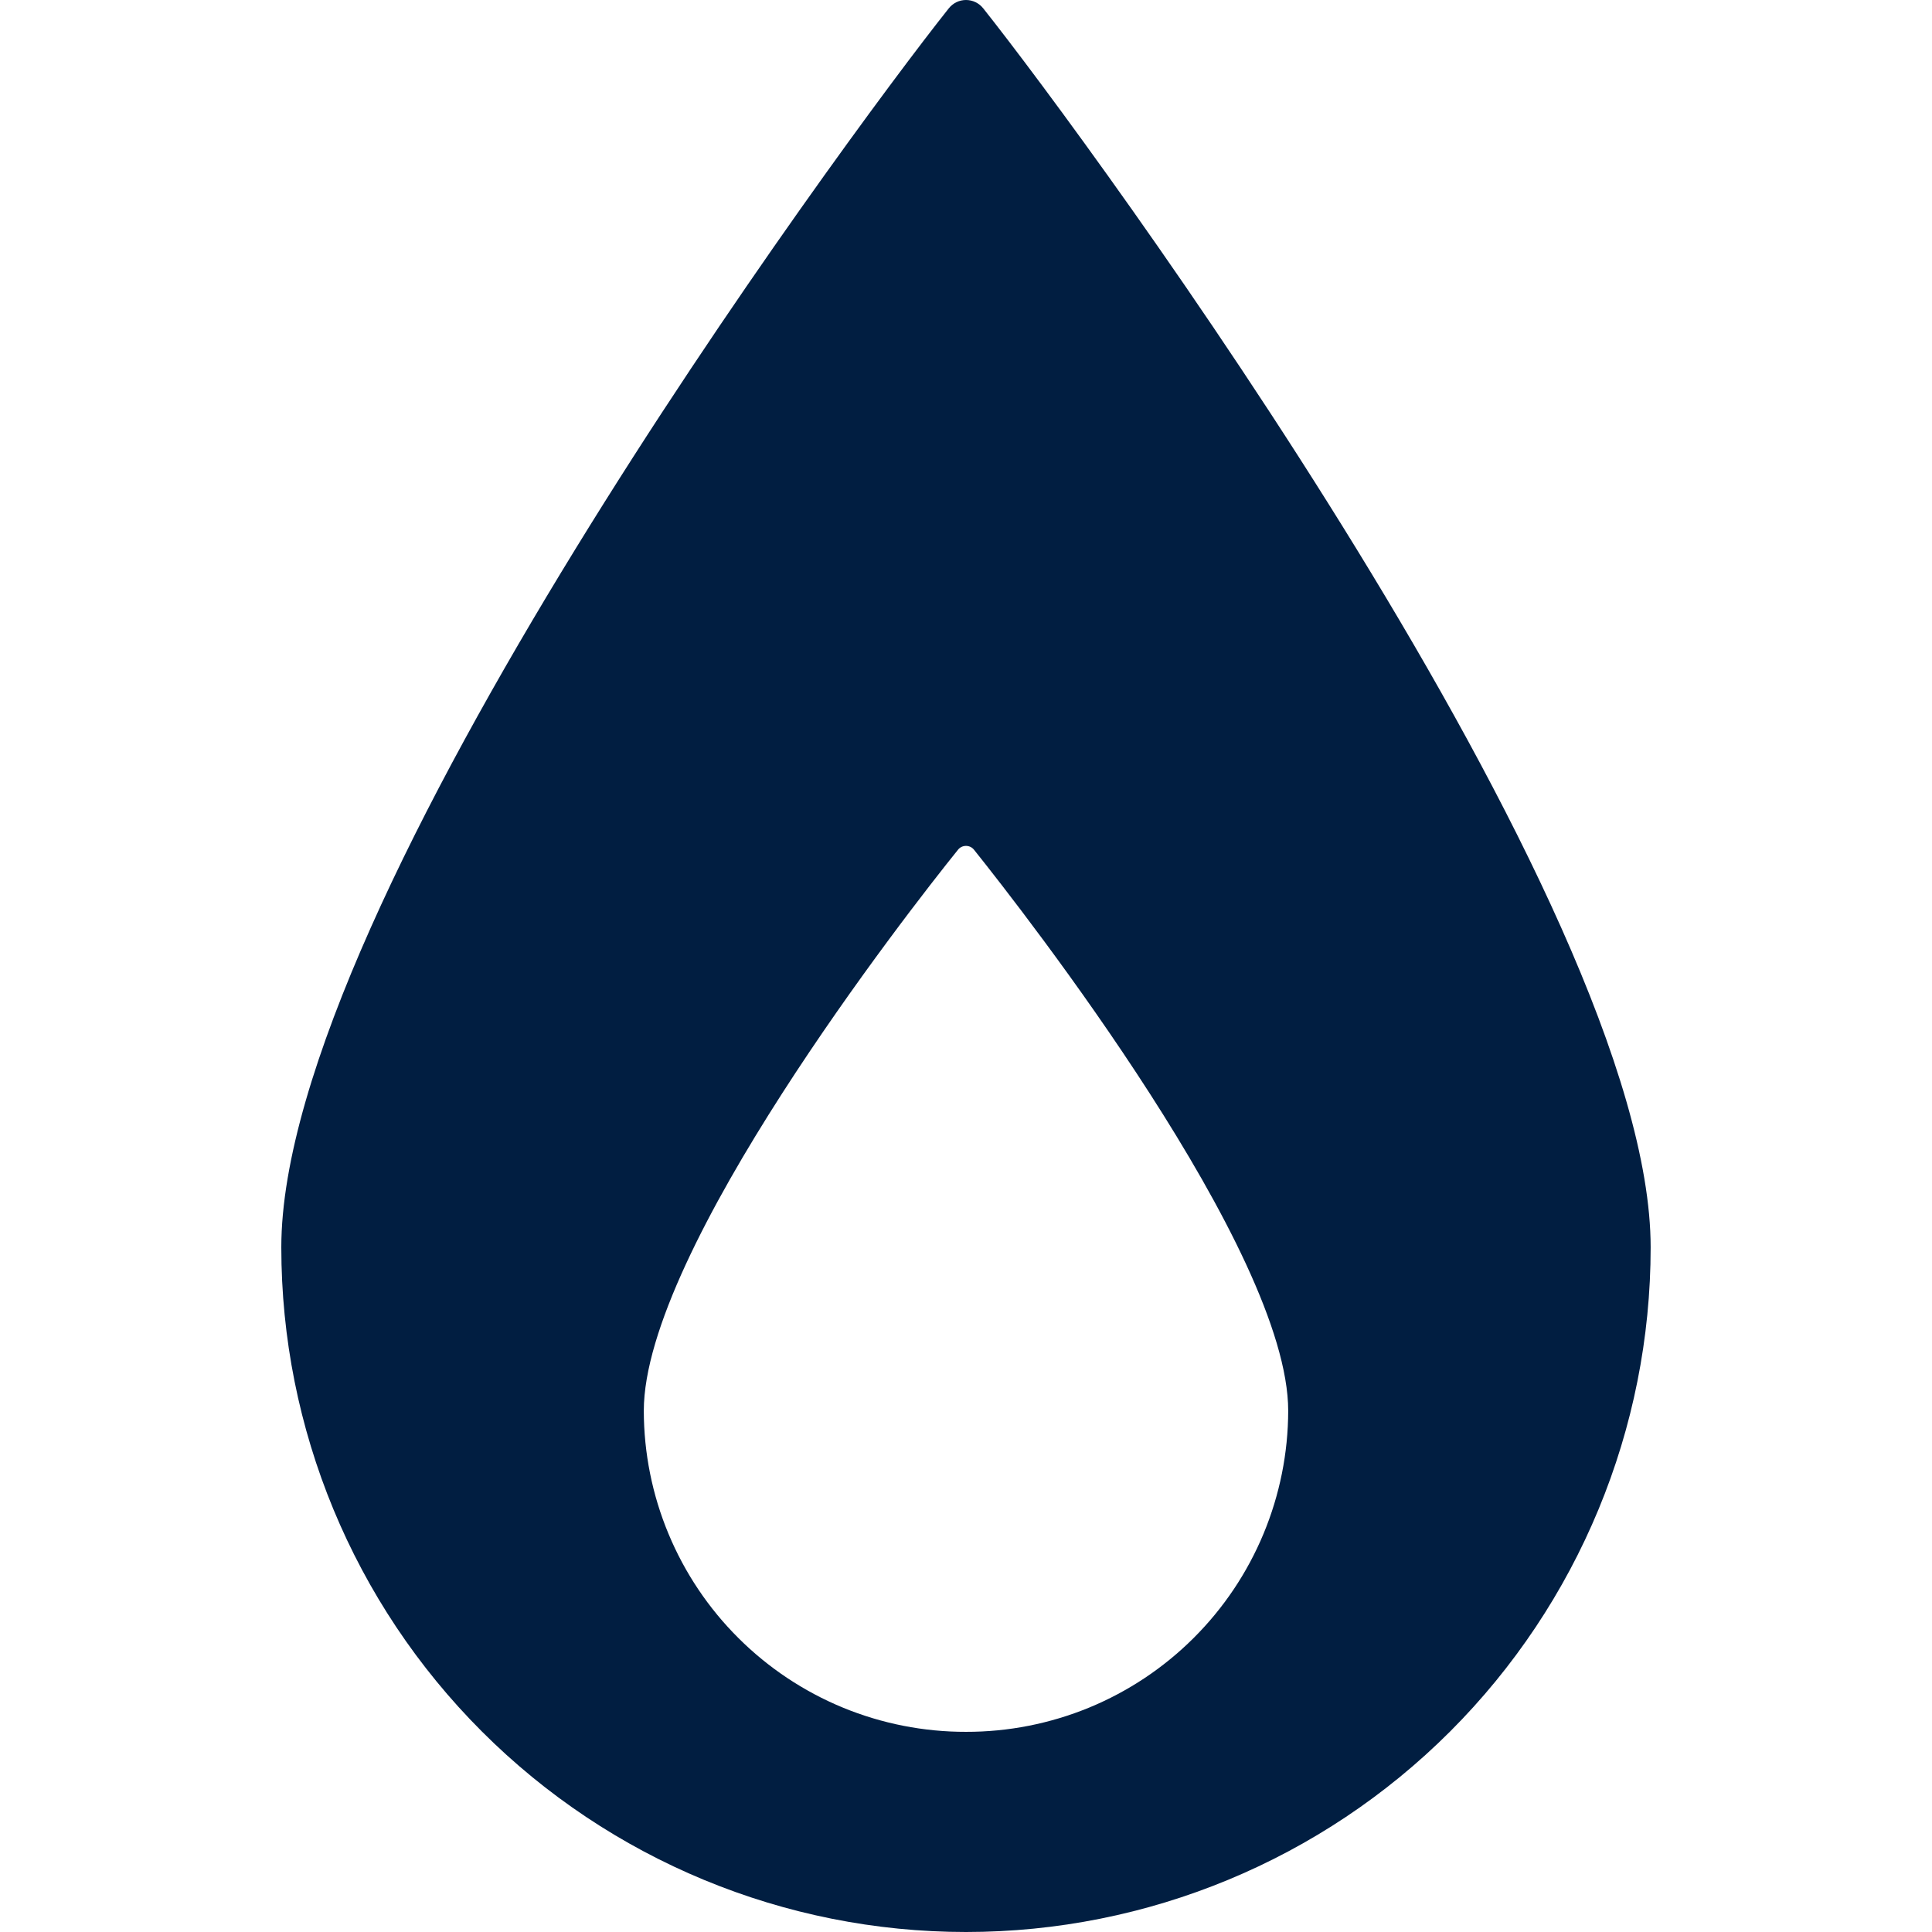 <svg width="48" height="48" viewBox="0 0 48 48" fill="none" xmlns="http://www.w3.org/2000/svg">
<path d="M24.43 0.21C24.379 0.145 24.314 0.092 24.239 0.055C24.165 0.019 24.083 0 24 0C23.917 0 23.835 0.019 23.76 0.055C23.686 0.092 23.621 0.145 23.57 0.21C20.928 3.532 6.989 22.474 6.989 30.989C6.989 35.501 8.781 39.828 11.972 43.018C15.162 46.208 19.488 48 24 48C28.511 48 32.838 46.208 36.028 43.018C39.218 39.828 41.01 35.501 41.01 30.989C41.01 22.474 27.072 3.532 24.43 0.21ZM24 43.027C22.951 43.029 21.911 42.824 20.941 42.425C19.971 42.025 19.089 41.438 18.346 40.697C17.602 39.957 17.012 39.077 16.609 38.108C16.205 37.14 15.997 36.101 15.995 35.052C15.995 31.07 22.549 22.664 23.8 21.113C23.823 21.083 23.854 21.058 23.889 21.041C23.923 21.025 23.961 21.016 24 21.016C24.038 21.016 24.076 21.025 24.111 21.041C24.146 21.058 24.176 21.083 24.2 21.113C25.441 22.664 32.005 31.07 32.005 35.052C32.003 36.101 31.794 37.14 31.391 38.108C30.988 39.077 30.397 39.957 29.654 40.697C28.911 41.438 28.029 42.025 27.059 42.425C26.088 42.824 25.049 43.029 24 43.027V43.027Z" fill="#011E41"/>
</svg>
